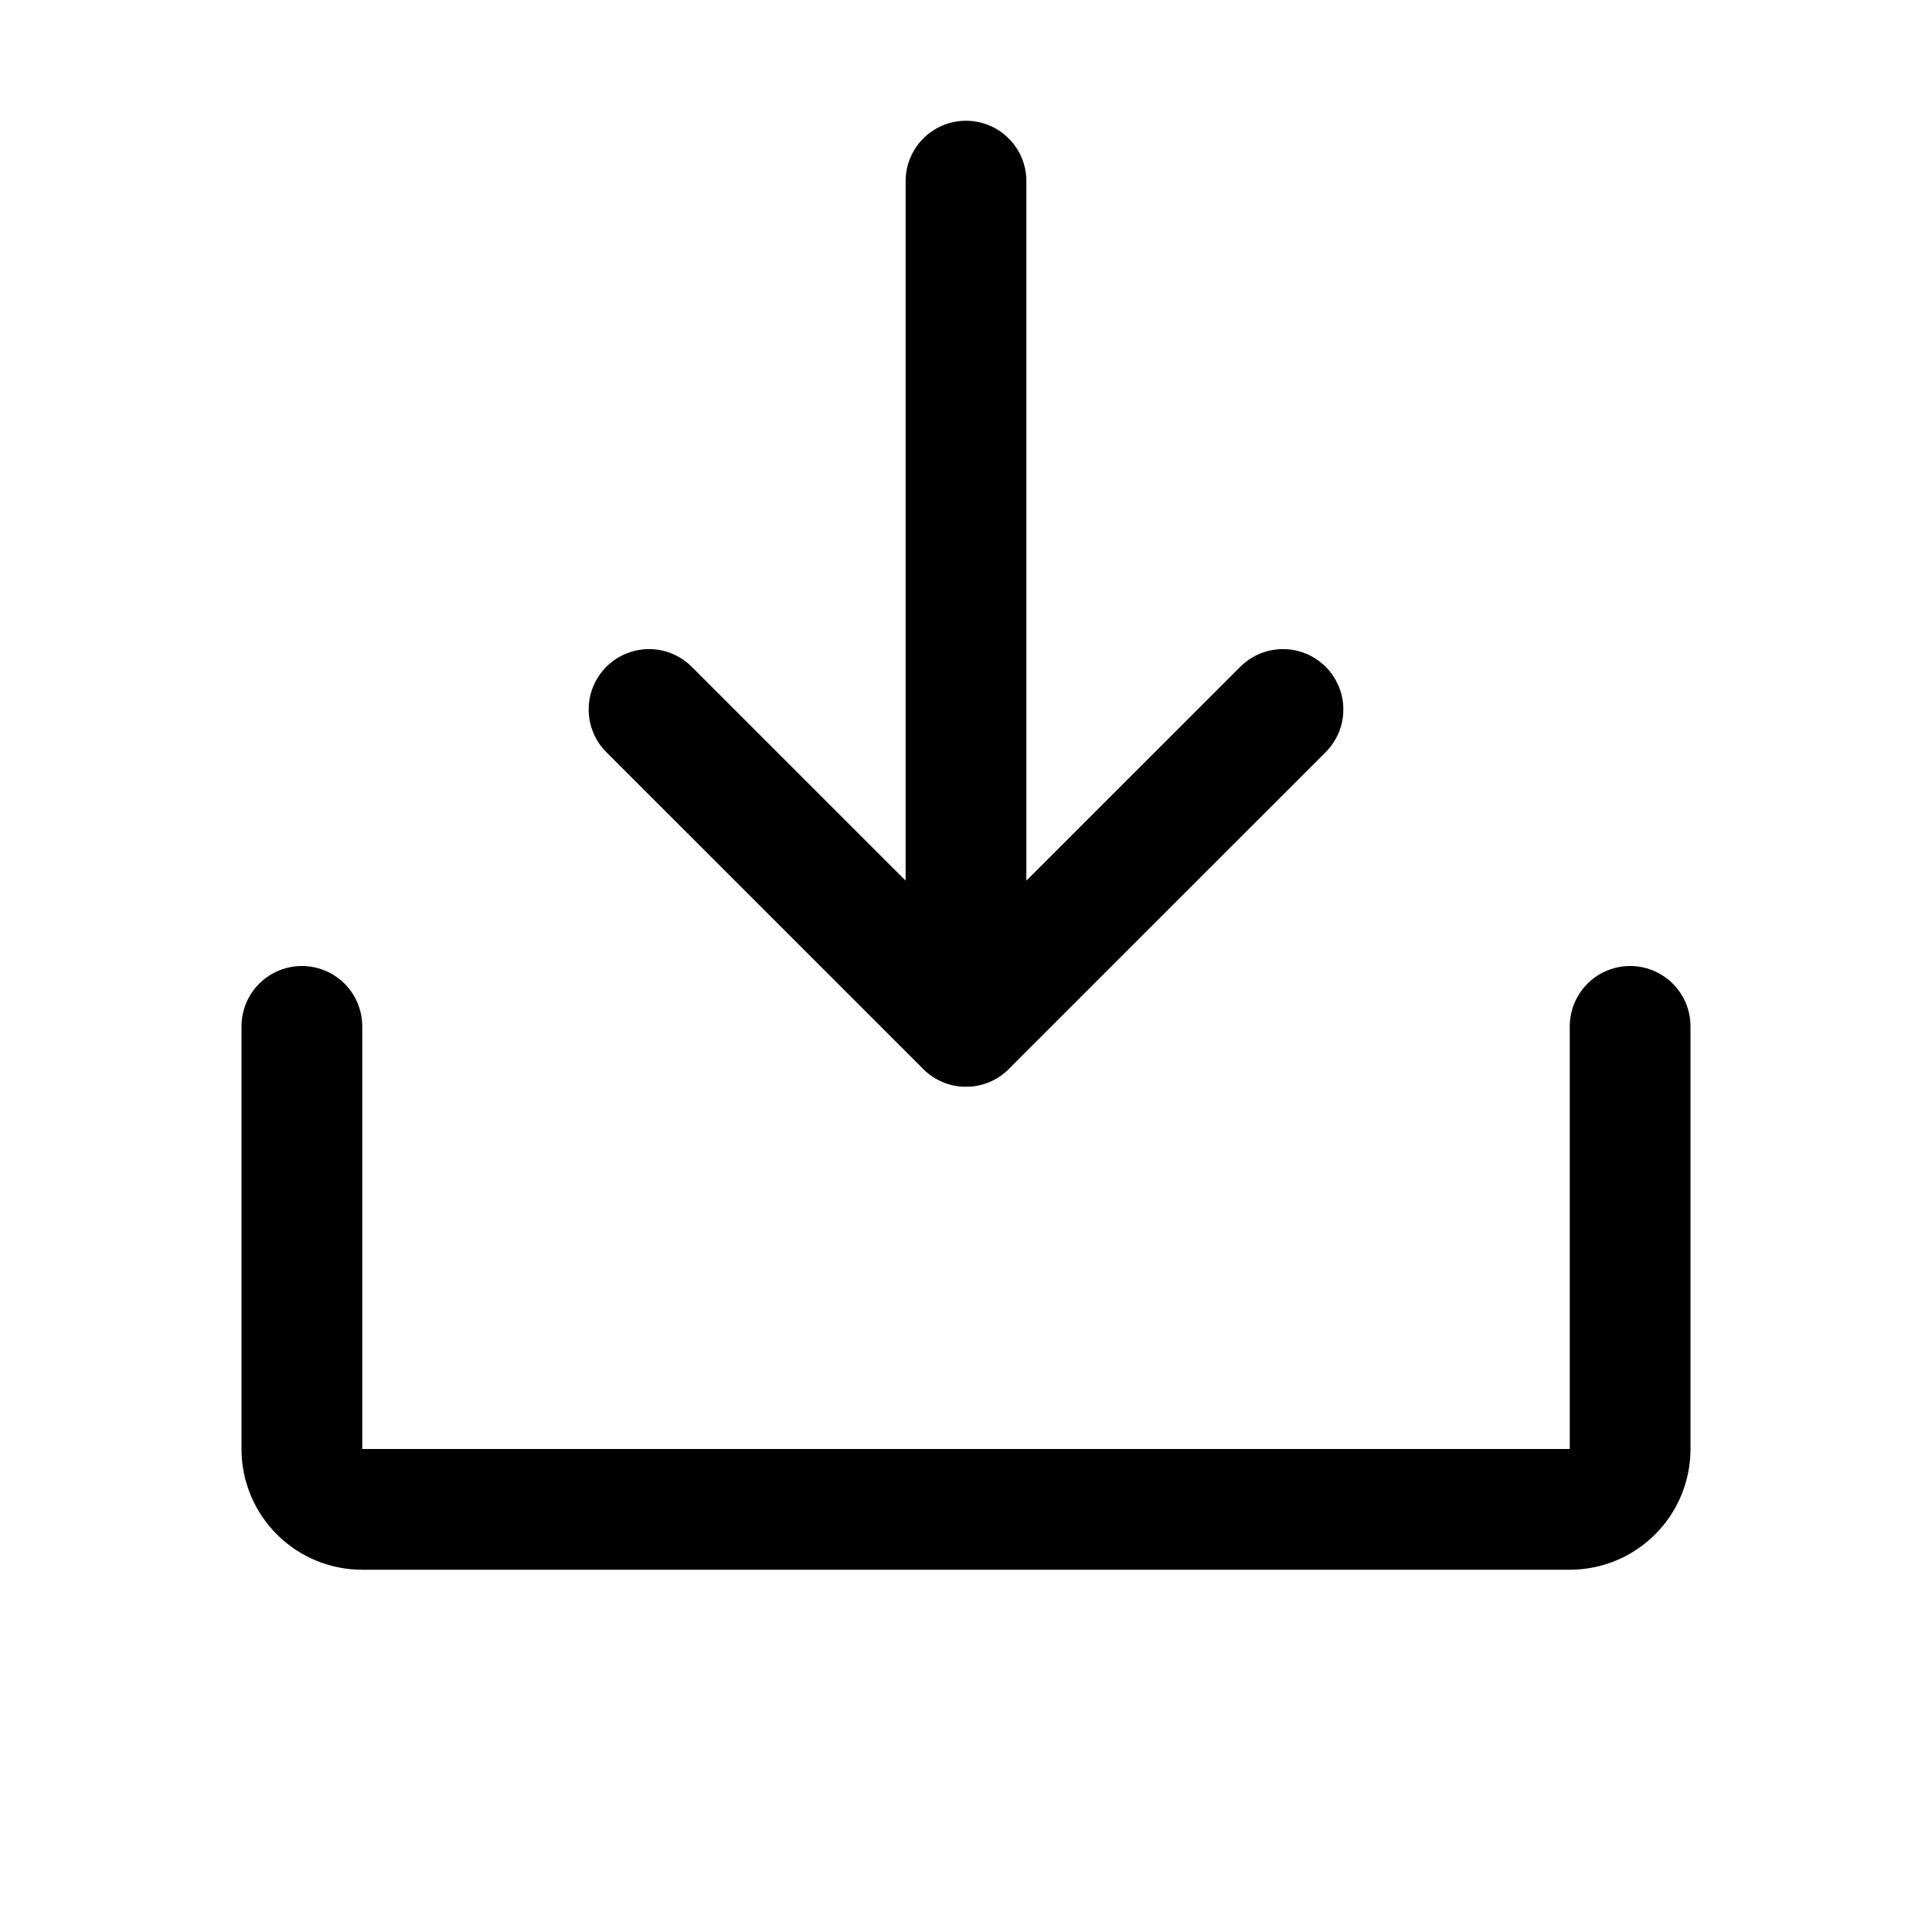 <svg width="32" height="32" viewBox="0 0 32 32" fill="none" xmlns="http://www.w3.org/2000/svg">
<path d="M10.75 11.751L16 17L21.25 11.751" stroke="black" stroke-width="2" stroke-linecap="round" stroke-linejoin="round"/>
<path d="M16 3L16 16.996" stroke="black" stroke-width="2" stroke-linecap="round" stroke-linejoin="round"/>
<path d="M27 17L27 24C27 24.265 26.895 24.52 26.707 24.707C26.52 24.895 26.265 25 26 25L6 25C5.735 25 5.48 24.895 5.293 24.707C5.105 24.52 5 24.265 5 24L5 17" stroke="black" stroke-width="2" stroke-linecap="round" stroke-linejoin="round"/>
</svg>
